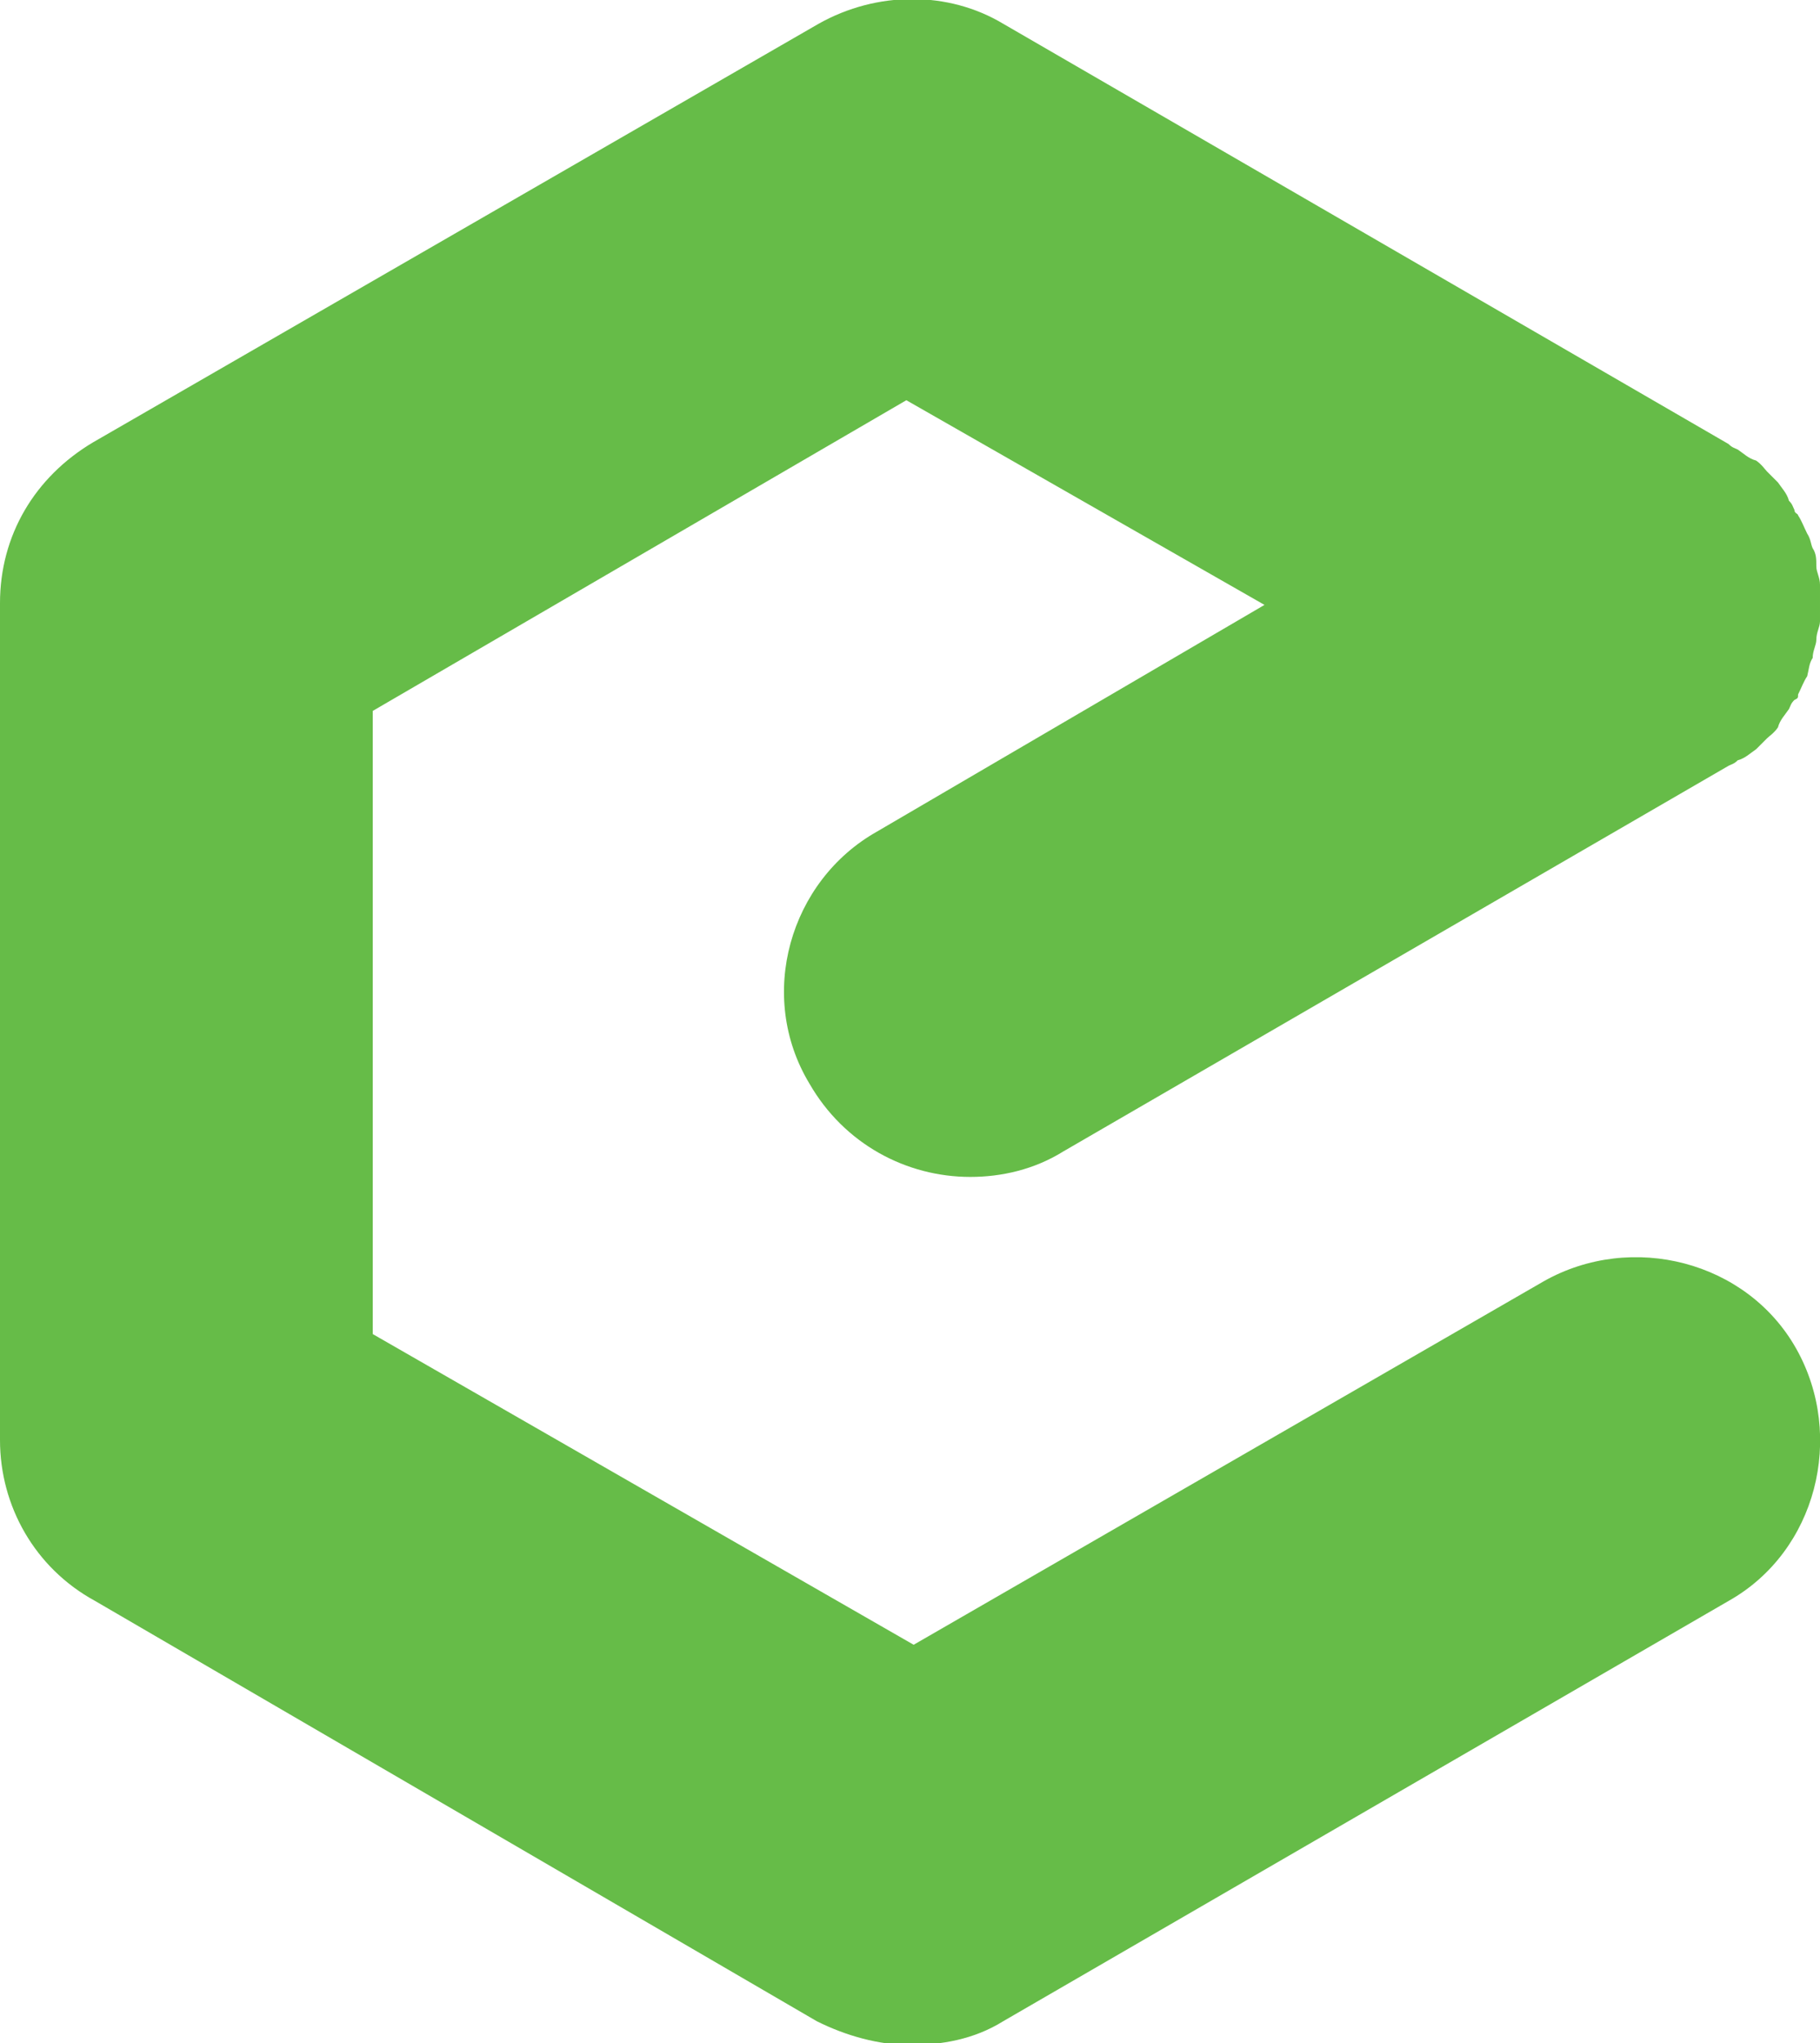 <?xml version="1.0" encoding="utf-8"?>
<!-- Generator: Adobe Illustrator 19.0.0, SVG Export Plug-In . SVG Version: 6.00 Build 0)  -->
<svg version="1.1" id="Layer_1" xmlns="http://www.w3.org/2000/svg" xmlns:xlink="http://www.w3.org/1999/xlink" x="0px" y="0px"
	 viewBox="0 0 99.6 111.8" style="enable-background:new 0 0 99.6 111.8;" xml:space="preserve">
<style type="text/css">
	.st0{fill:#66BC48;}
</style>
<path id="XMLID_6_" class="st0" d="M44.8,1.3c3.2-1.8,7.1-1.8,10.1,0l39.7,23c0.2,0.2,0.3,0.2,0.5,0.3c0.3,0.2,0.6,0.5,1,0.6
	c0.3,0.2,0.5,0.5,0.6,0.6c0.2,0.2,0.5,0.5,0.6,0.6c0.2,0.3,0.5,0.6,0.6,1c0.2,0.2,0.2,0.3,0.3,0.5c0,0.2,0.2,0.2,0.2,0.3
	c0.2,0.3,0.3,0.6,0.5,1c0.2,0.3,0.2,0.6,0.3,0.8c0.2,0.3,0.2,0.6,0.2,1c0,0.3,0.2,0.6,0.2,1c0,0.3,0,0.6,0,1c0,0.3,0,0.6,0,1
	c0,0.3-0.2,0.6-0.2,1c0,0.3-0.2,0.6-0.2,1c-0.2,0.3-0.2,0.6-0.3,1c-0.2,0.3-0.3,0.6-0.5,1c0,0.2,0,0.2-0.2,0.3
	c-0.2,0.2-0.2,0.3-0.3,0.5c-0.2,0.3-0.5,0.6-0.6,1c-0.2,0.3-0.5,0.5-0.6,0.6c-0.2,0.2-0.5,0.5-0.6,0.6c-0.3,0.2-0.6,0.5-1,0.6
	c-0.2,0.2-0.3,0.2-0.5,0.3L58.2,63c-1.6,1-3.4,1.4-5.1,1.4c-3.5,0-6.9-1.8-8.8-5.1c-2.9-4.8-1.1-11.1,3.7-13.8l21.2-12.4L49.6,21.9
	l-29.2,17V73L50,90l34.5-19.9c4.8-2.7,11.1-1.1,13.8,3.7c2.7,4.8,1.1,11.1-3.7,13.8l-39.7,23c-1.6,1-3.4,1.3-5.1,1.3
	s-3.5-0.5-5.1-1.3l-39.5-23C1.9,85.8,0,82.4,0,78.8V33c0-3.7,1.9-6.9,5.1-8.8L44.8,1.3z"/>
</svg>
